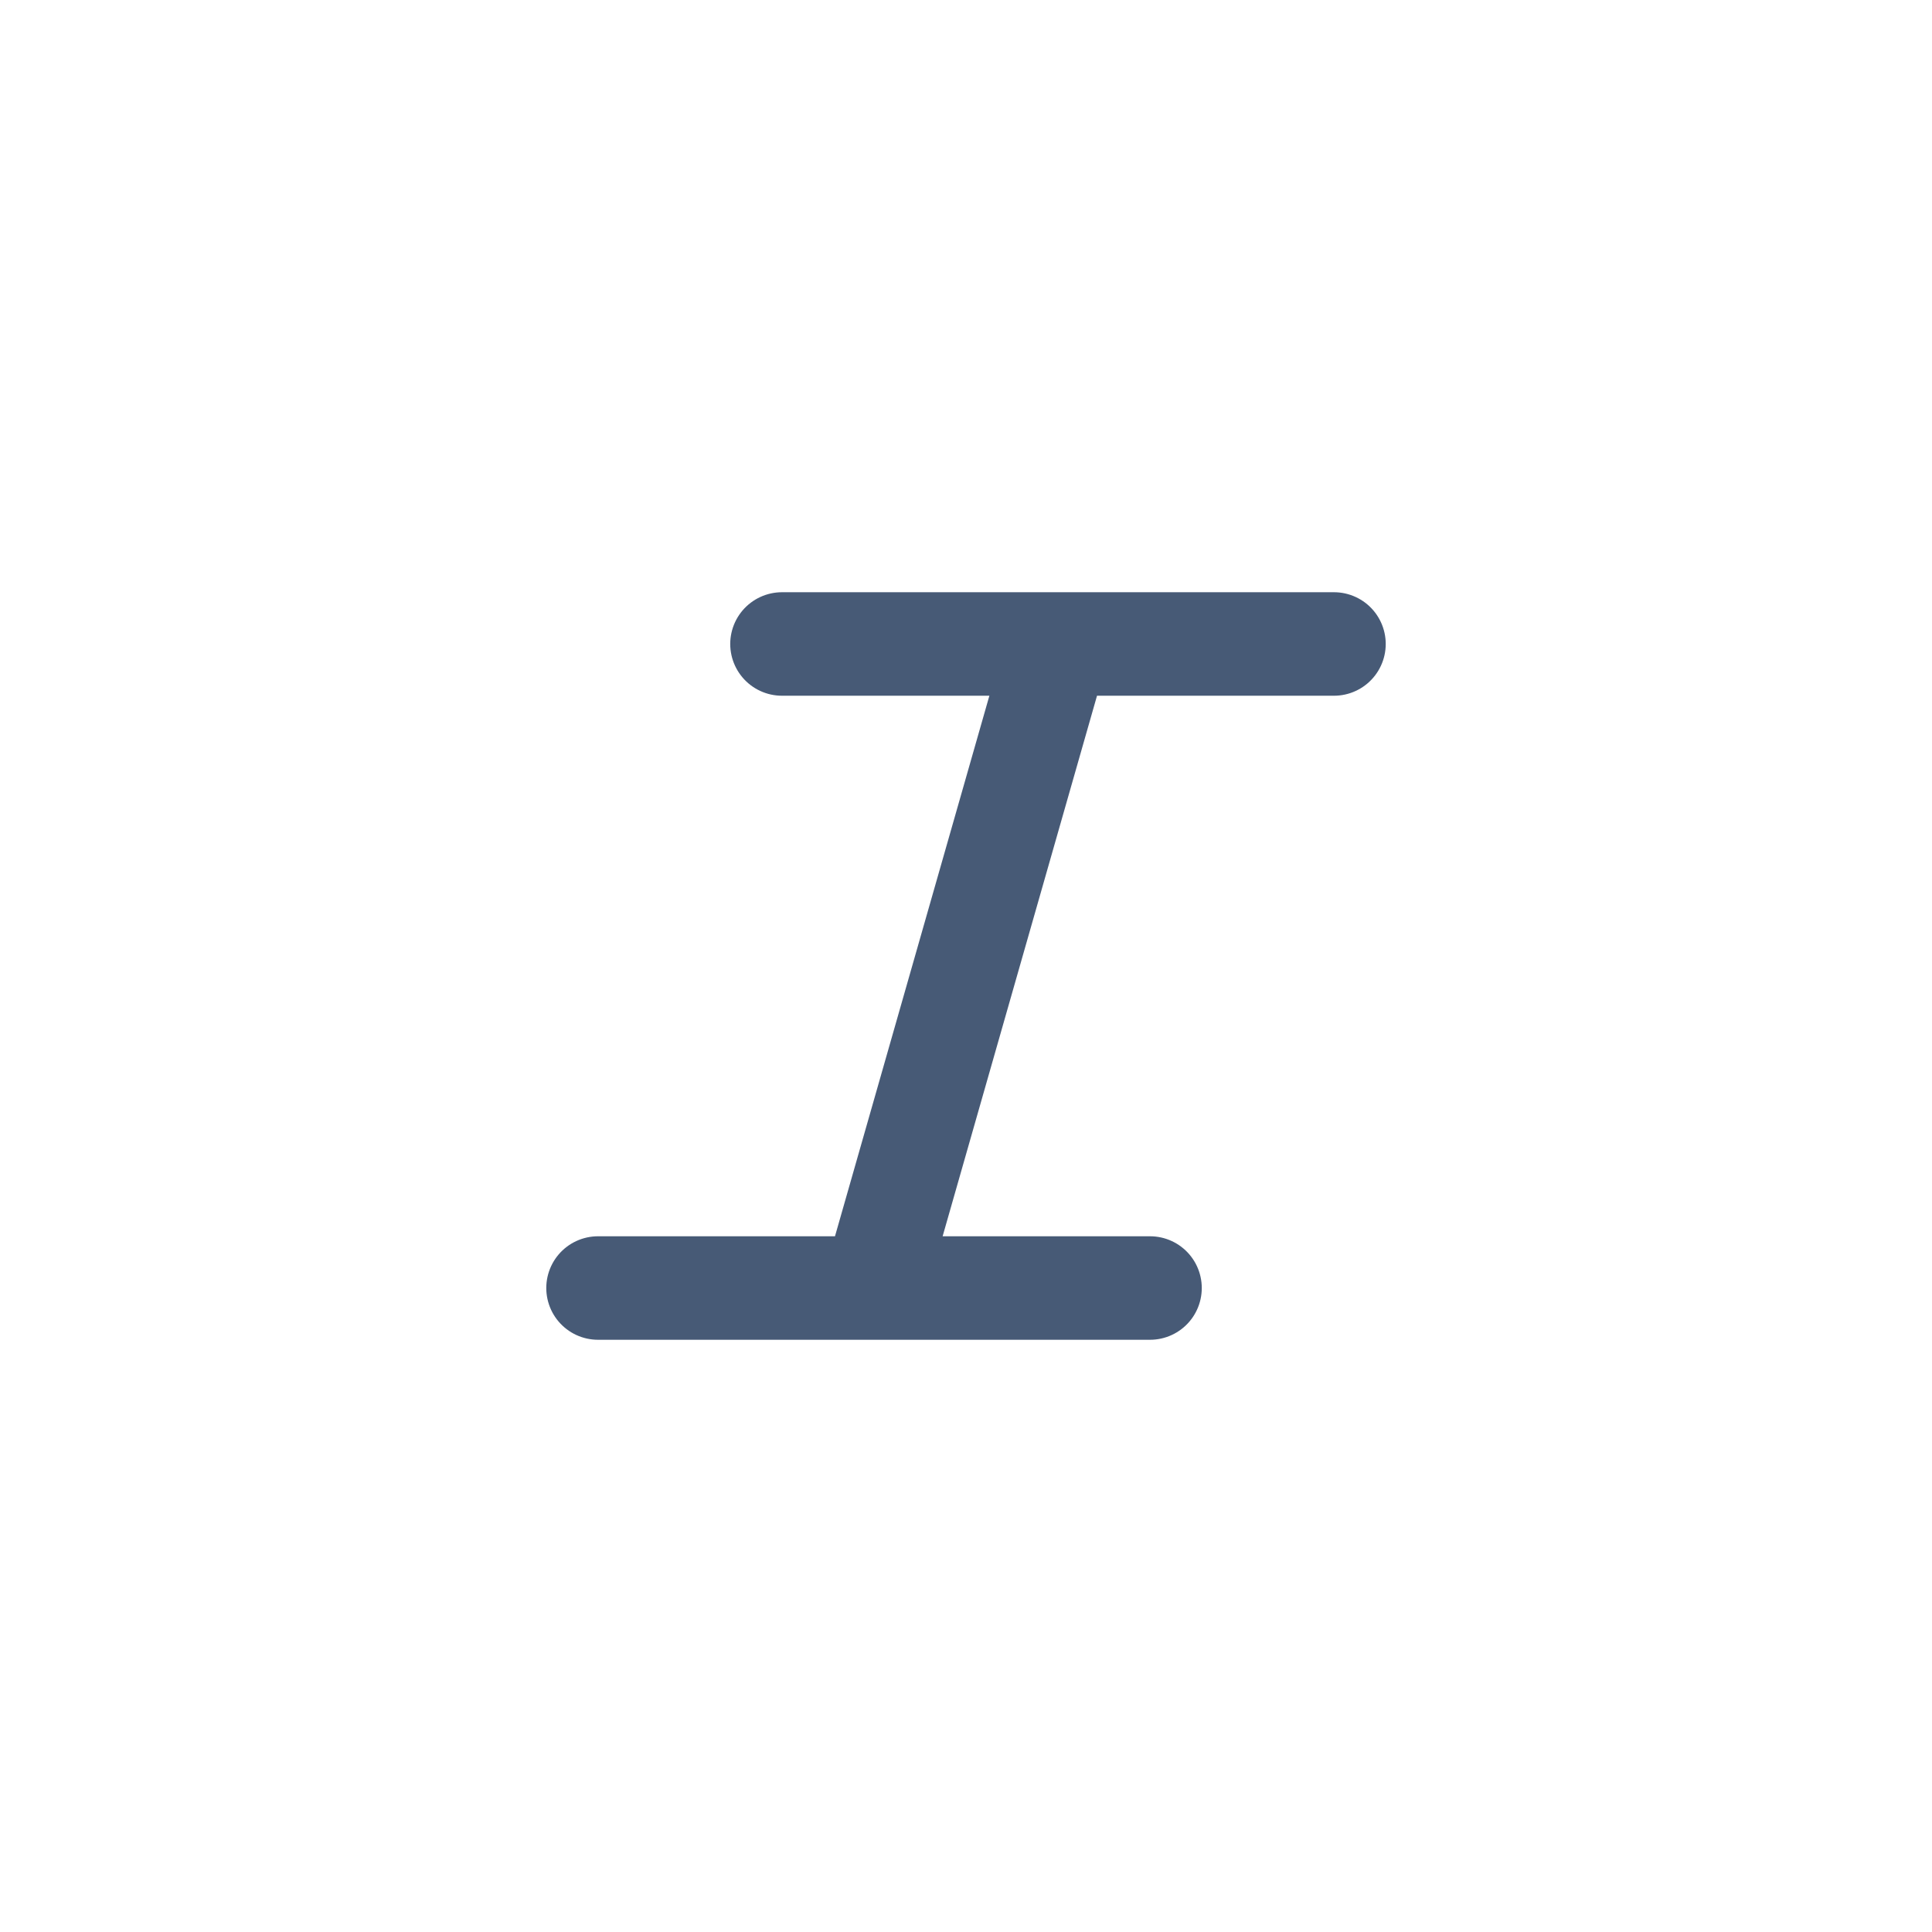 <svg width="28" height="28" viewBox="0 0 28 28" fill="none" xmlns="http://www.w3.org/2000/svg">
<path d="M11.333 9.333H19.333M8.667 18.667H16.667M15.333 9.333L12.667 18.667" stroke="#475A76" stroke-width="1.5" stroke-miterlimit="10" stroke-linecap="round" stroke-linejoin="round"/>
</svg>
